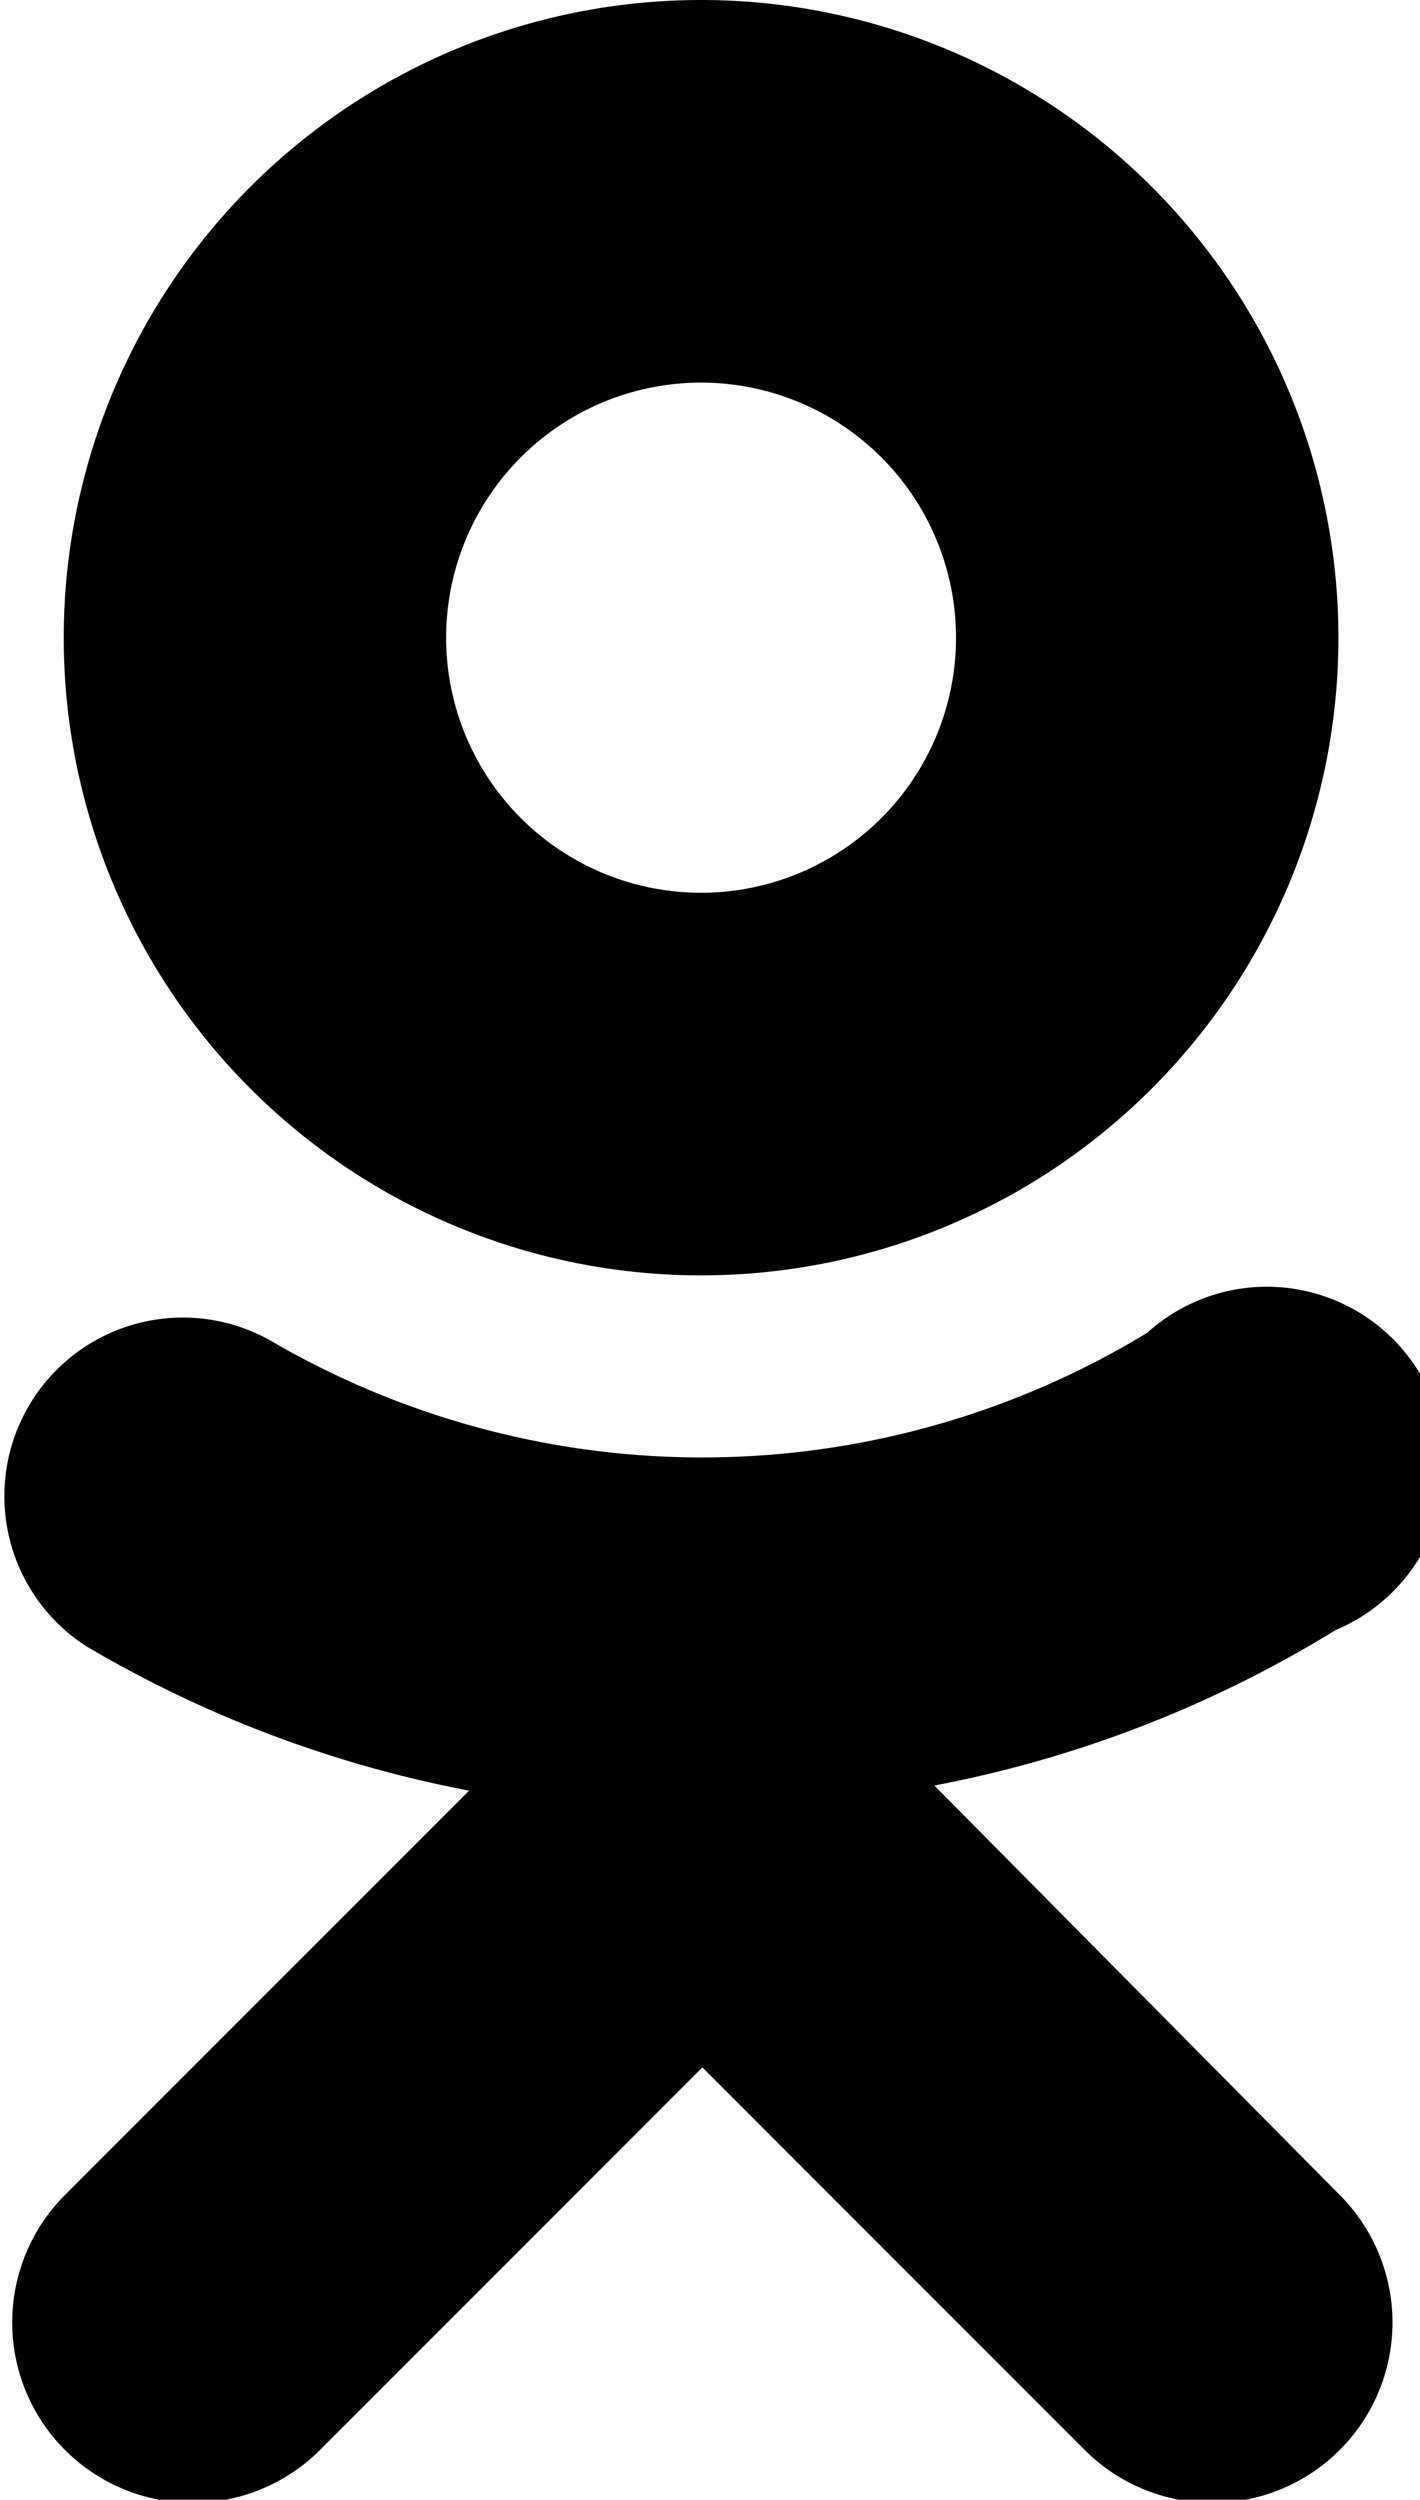 <svg xmlns="http://www.w3.org/2000/svg" viewBox="0 0 11.14 19.6"><path d="M5.5,10a5,5,0,1,0-5-5A5,5,0,0,0,5.5,10Zm0-7a2,2,0,1,1-2,2A2,2,0,0,1,5.5,3Z"/><path d="M7.33,14a9.34,9.34,0,0,0,3.15-1.22A1.4,1.4,0,1,0,9,10.45H9a6.72,6.72,0,0,1-6.88.06,1.4,1.4,0,0,0-1.44,2.4,9.35,9.35,0,0,0,3,1.13L0.51,17.21a1.4,1.4,0,0,0,2,2h0l3-3,3,3a1.4,1.4,0,1,0,2-2h0Z"/></svg>